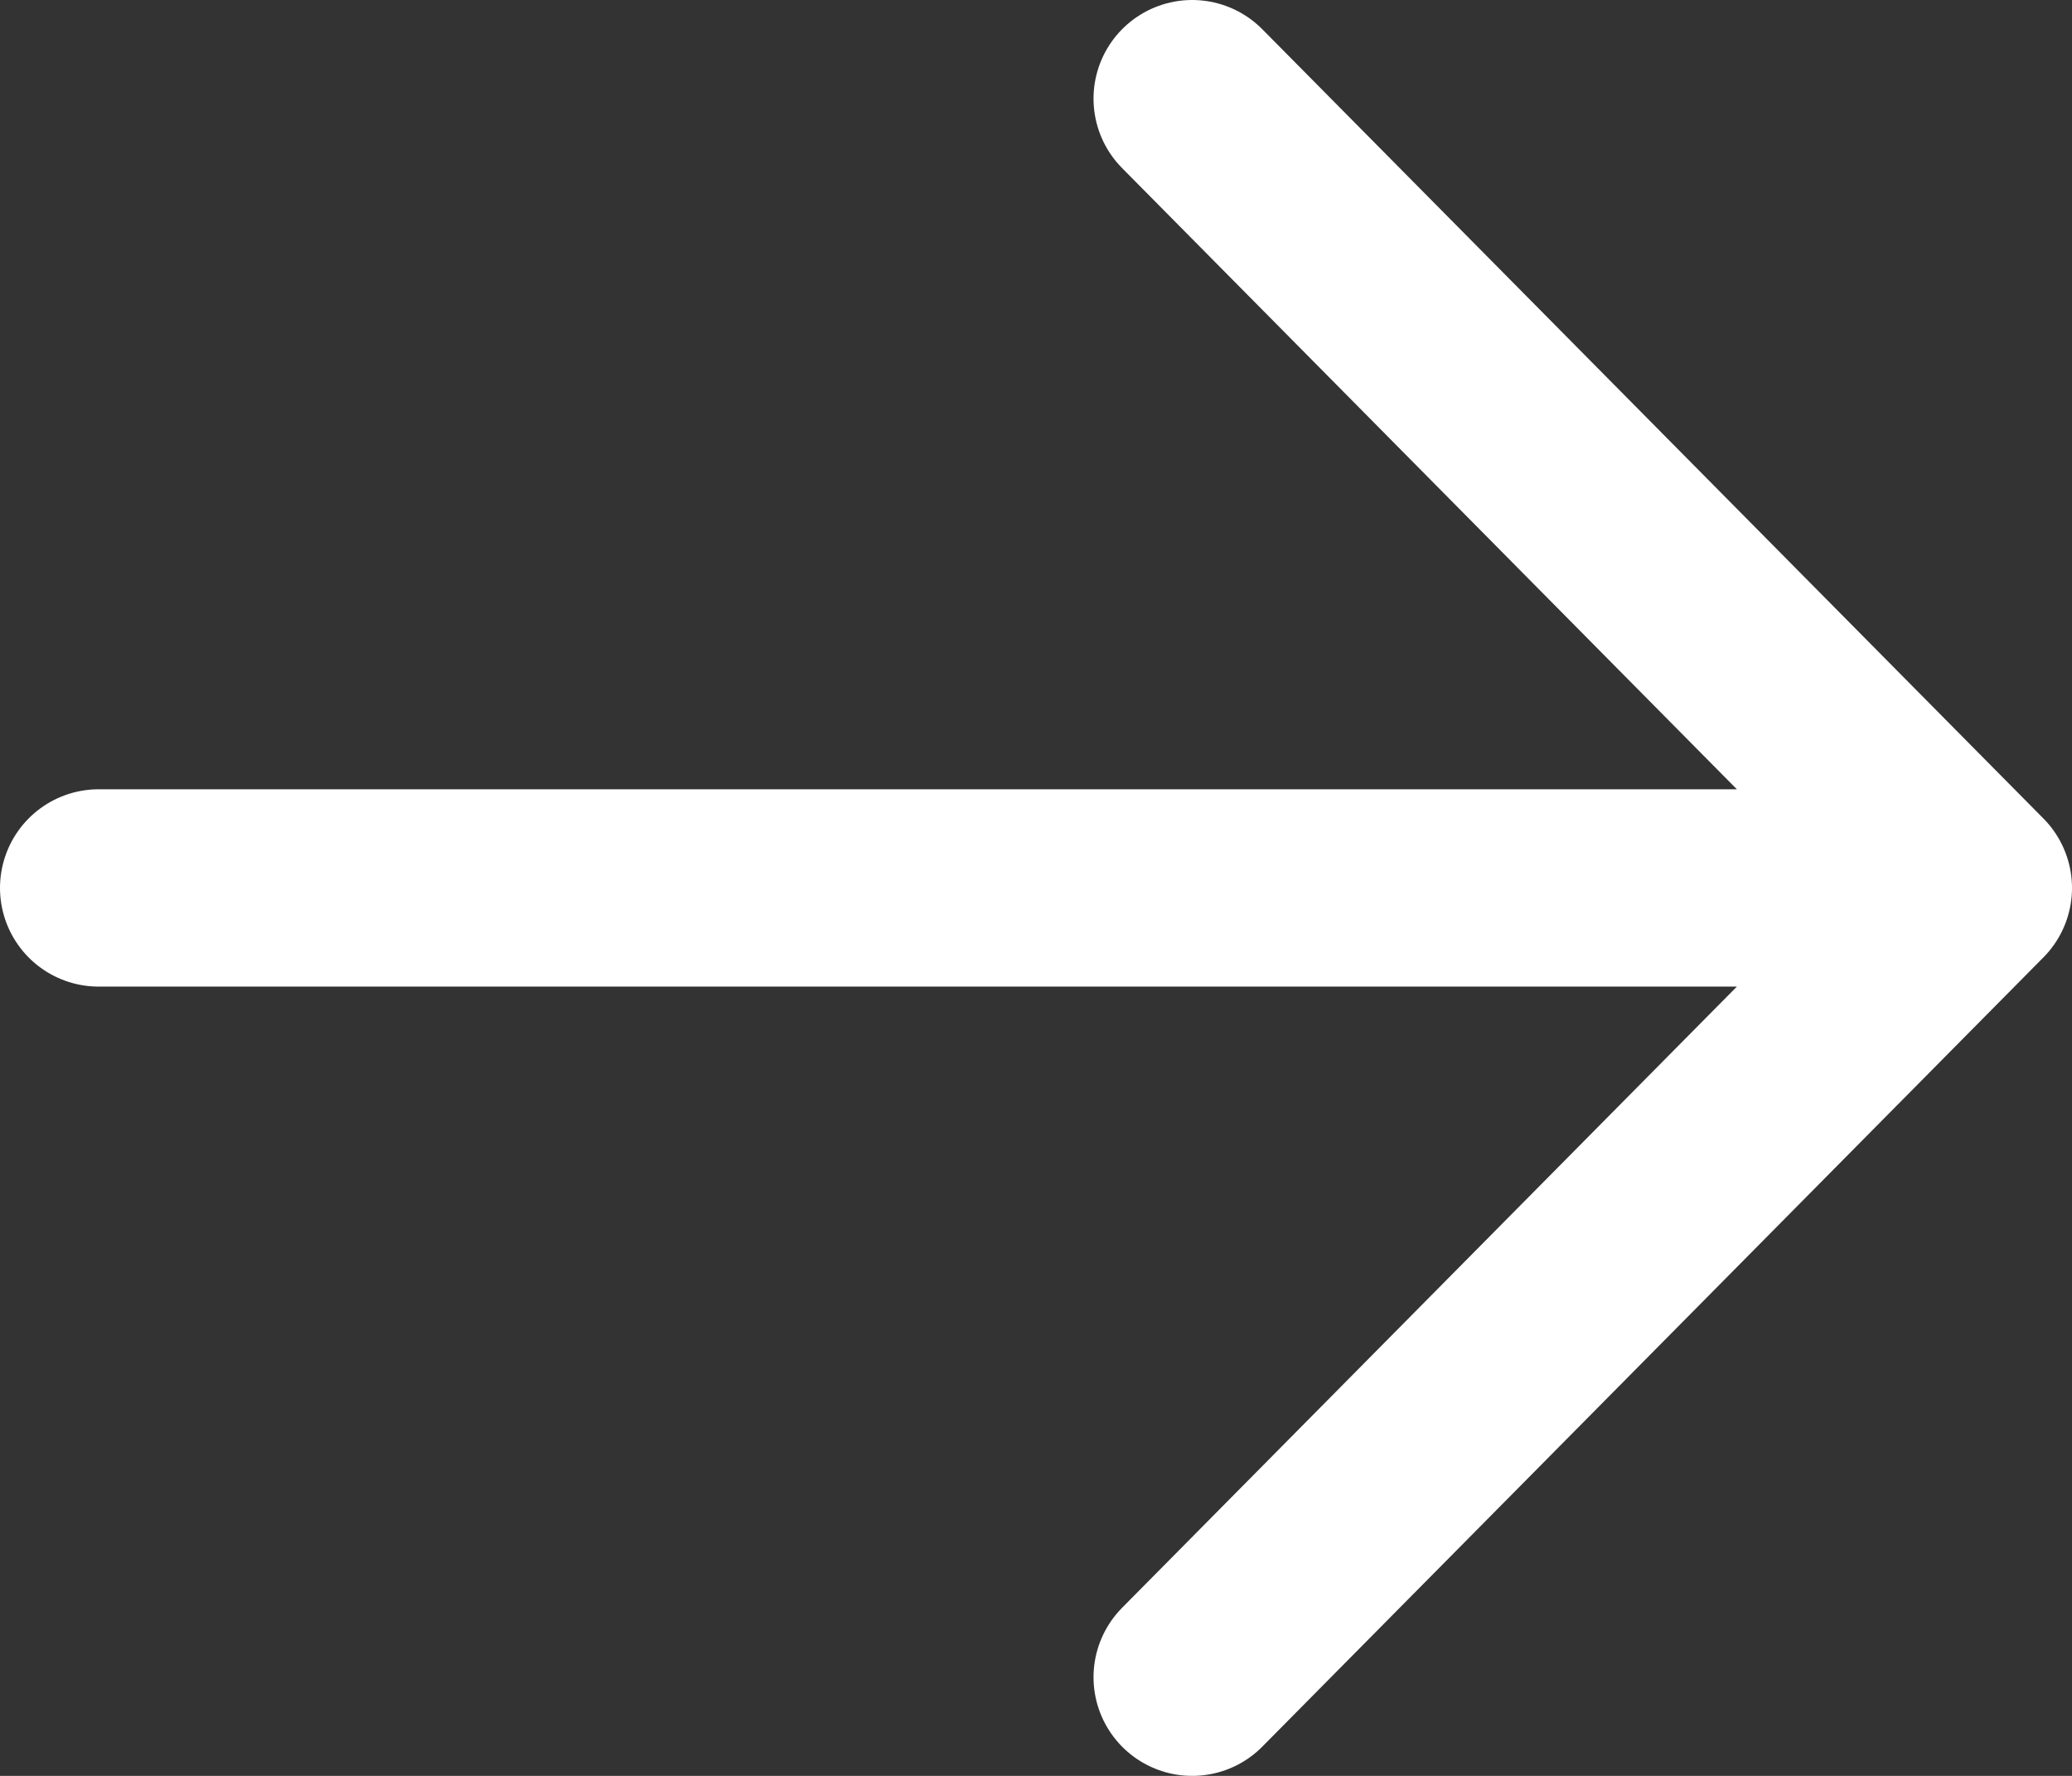 <svg width="21" height="18" viewBox="0 0 21 18" fill="none" xmlns="http://www.w3.org/2000/svg">
<rect x="0" y="0" width="21" height="18" fill="#333333" stroke="none"/>
<path d="M1 9L20 9M20 9L12.083 17M20 9L12.083 1" stroke="white" stroke-width="2" stroke-linecap="round" stroke-linejoin="round"/>
</svg>
